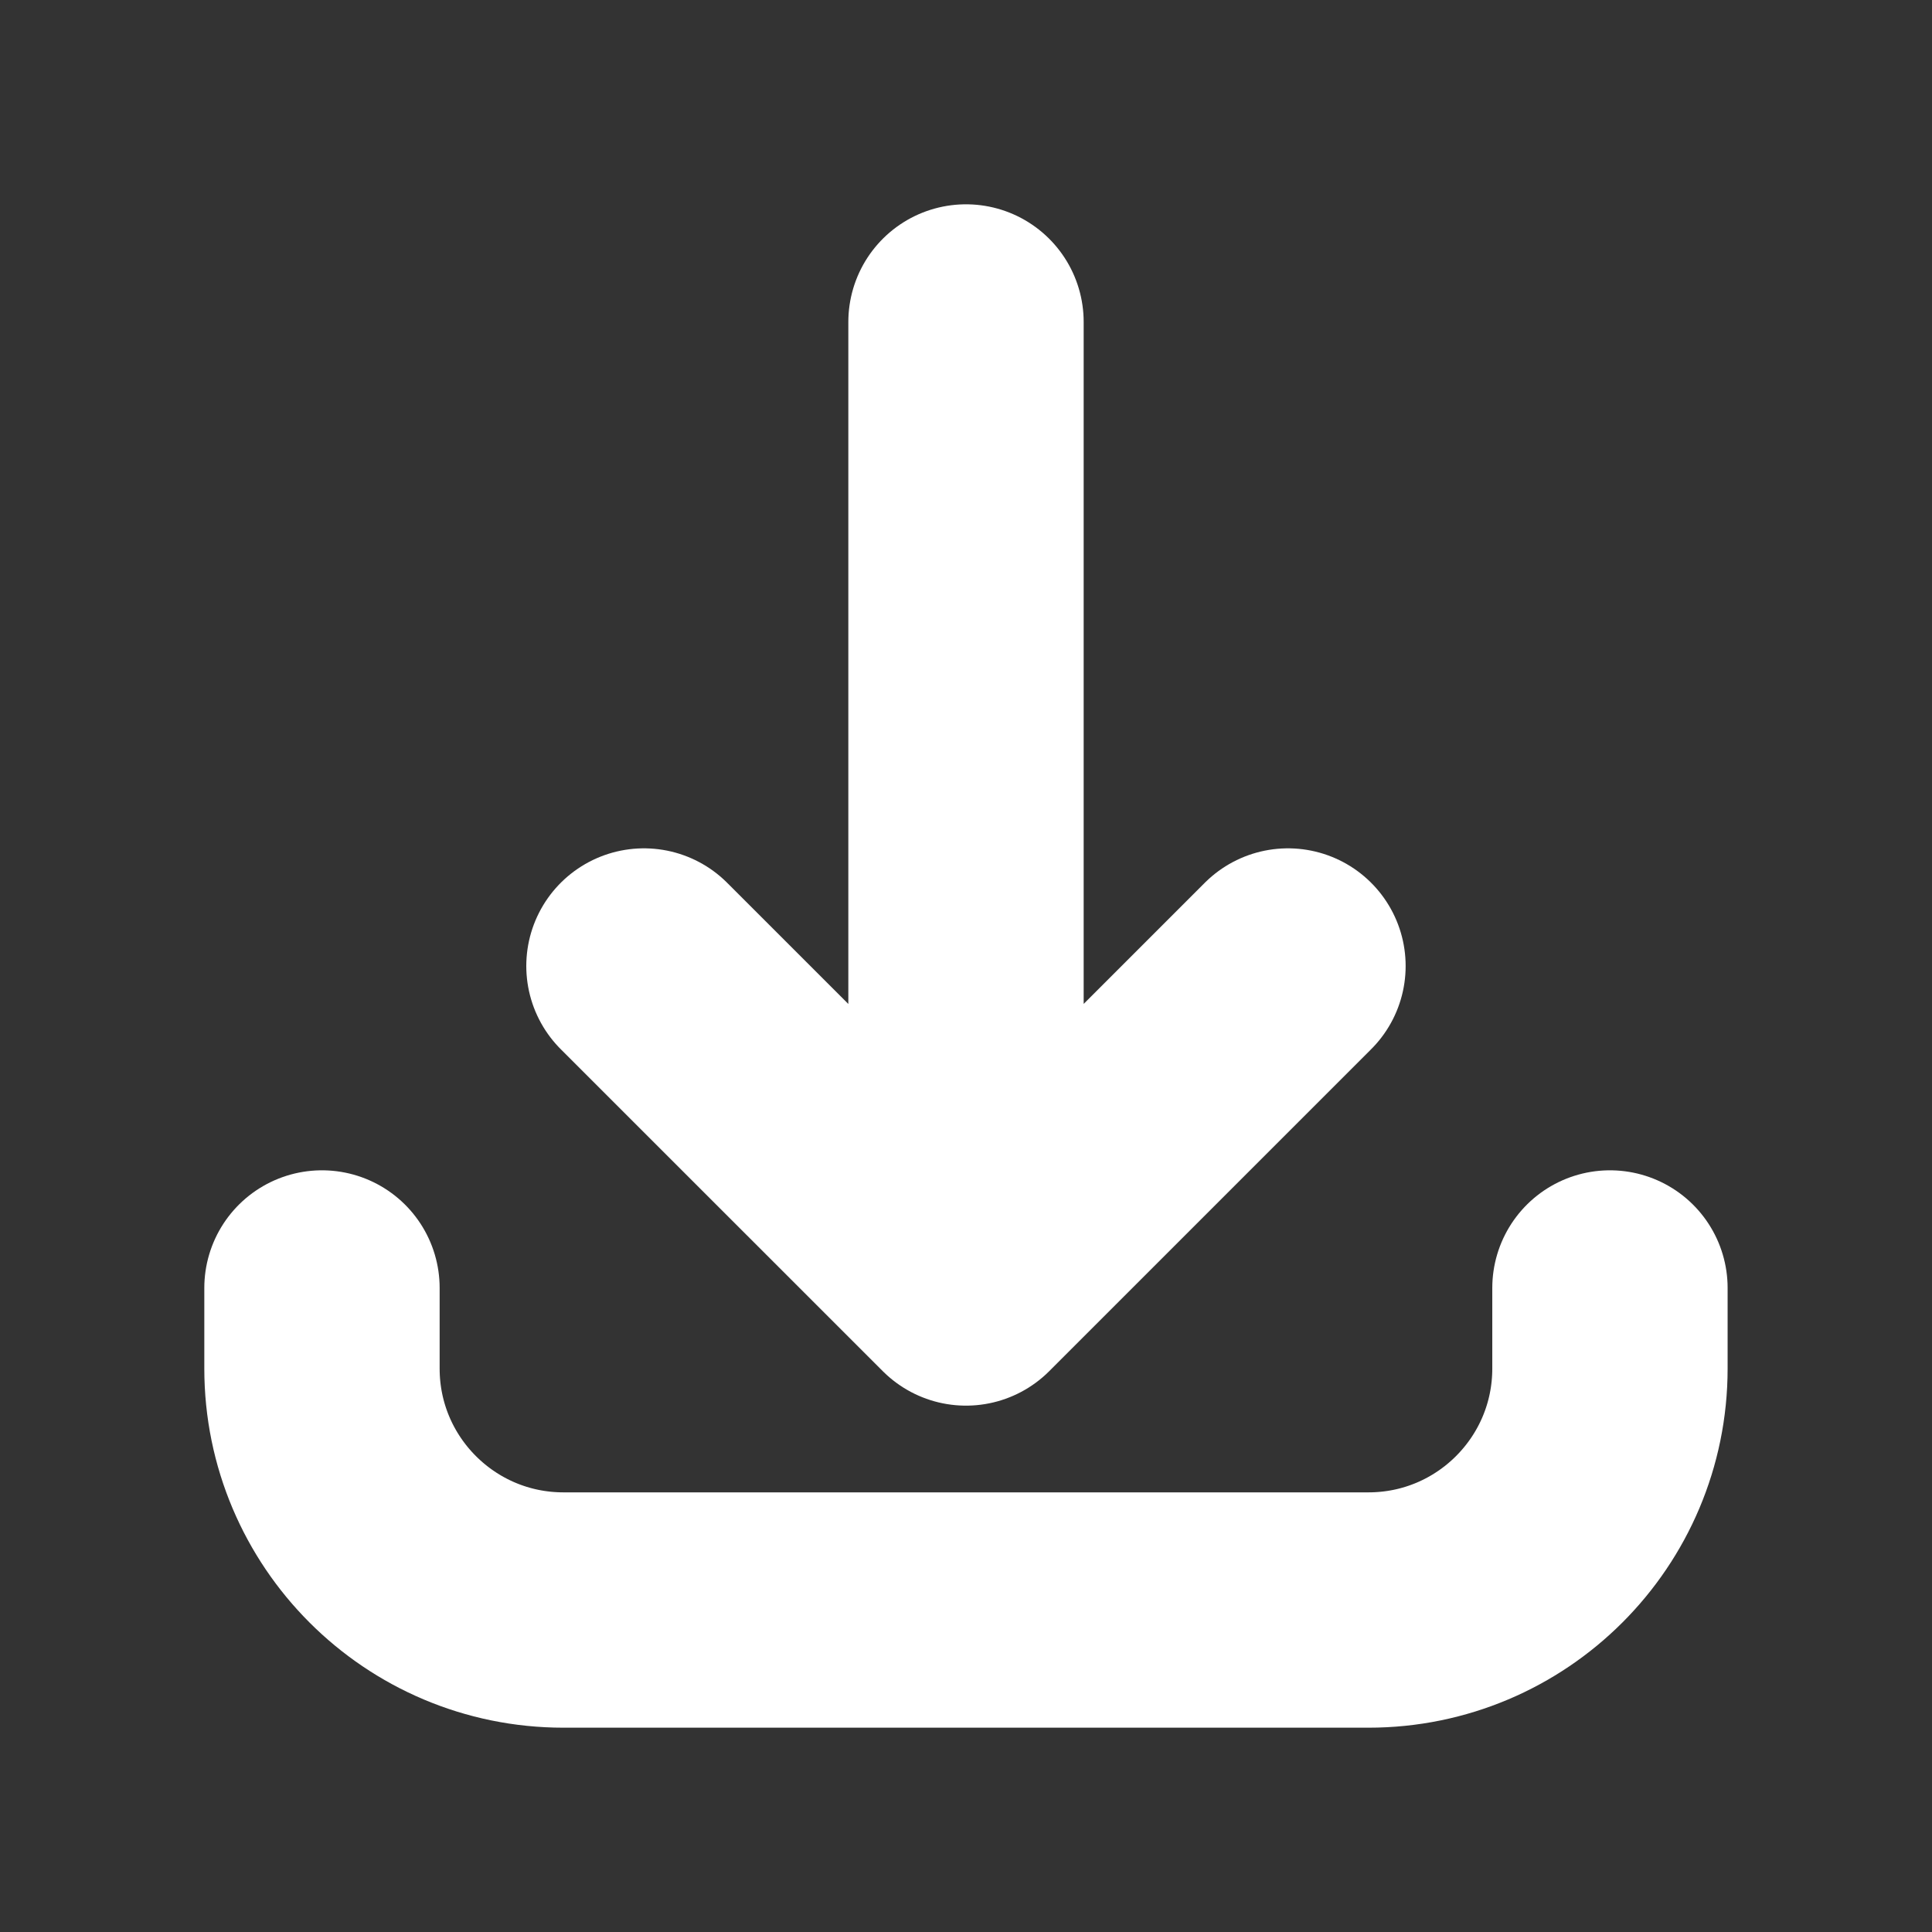 <svg width="26" height="26" viewBox="0 0 26 26" fill="none" xmlns="http://www.w3.org/2000/svg">
<rect x="0" y="0" width="26" height="26" fill="#333333" stroke="none"/>
<path d="M4.333 17.333V18.417C4.333 20.212 5.788 21.667 7.583 21.667H18.416C20.211 21.667 21.666 20.212 21.666 18.417V17.333M17.333 13L13 17.333M13 17.333L8.666 13M13 17.333V4.333" stroke="white" stroke-width="3.167" stroke-linecap="round" stroke-linejoin="round"/>
</svg>
